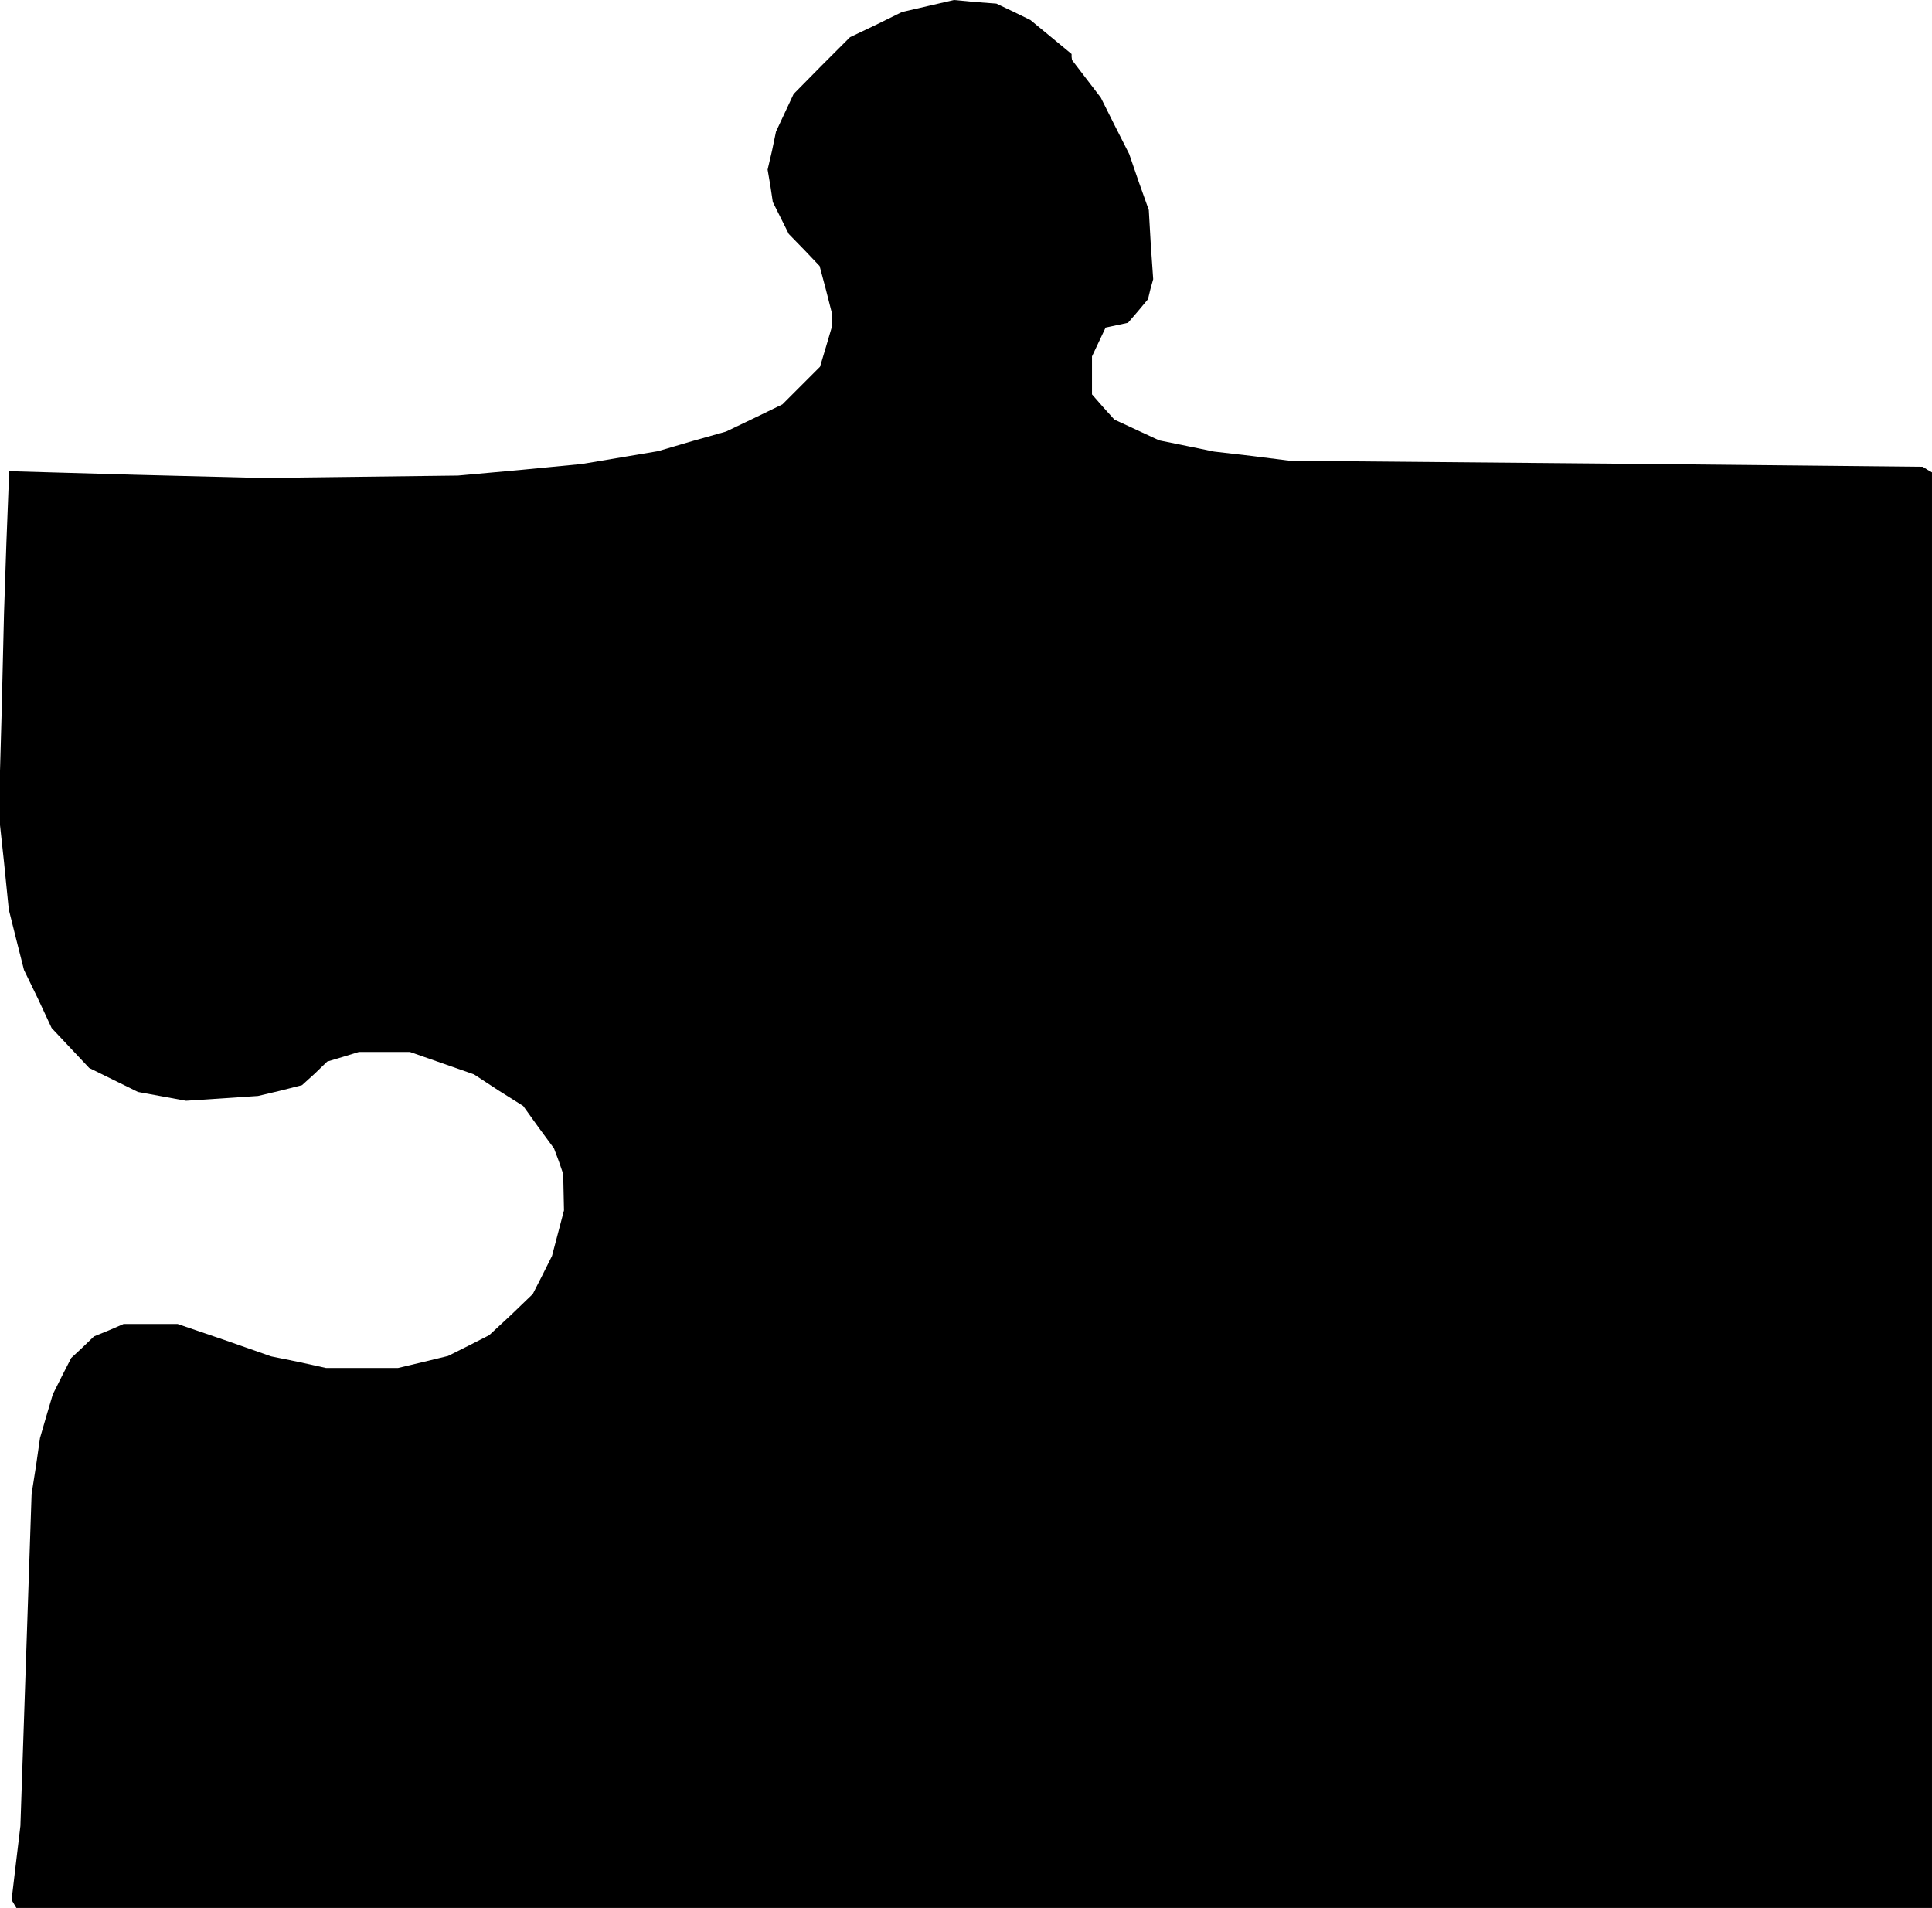 <?xml version="1.0" standalone="no"?>
<!DOCTYPE svg PUBLIC "-//W3C//DTD SVG 20010904//EN"
 "http://www.w3.org/TR/2001/REC-SVG-20010904/DTD/svg10.dtd">
<svg version="1.0" xmlns="http://www.w3.org/2000/svg"
 width="483pt" height="477pt" viewBox="0 0 483 477"
 preserveAspectRatio="xMidYMid meet">
<g transform="translate(0,477) scale(0.1,-0.1)"
fill="#000000" stroke="none">
<path d="M2320 4755 l-65 -15 -65 -32 -65 -31 -71 -71 -70 -71 -22 -47 -22
-47 -10 -48 -11 -47 7 -41 6 -40 20 -40 20 -40 39 -40 38 -40 16 -60 15 -59 0
-16 0 -16 -15 -51 -15 -50 -47 -47 -47 -47 -70 -34 -71 -34 -85 -24 -85 -25
-95 -16 -95 -16 -155 -15 -155 -14 -245 -3 -245 -3 -316 8 -316 9 -7 -179 -6
-178 -6 -250 -7 -250 13 -120 12 -119 19 -76 19 -75 35 -72 34 -73 47 -50 47
-50 61 -30 61 -30 60 -11 60 -11 90 6 90 6 55 13 55 14 32 29 31 30 40 12 39
12 64 0 64 0 80 -28 80 -28 61 -40 62 -39 38 -53 39 -53 12 -32 11 -32 1 -45
1 -46 -15 -57 -15 -57 -24 -48 -24 -47 -54 -52 -55 -51 -51 -26 -52 -26 -62
-15 -63 -15 -90 0 -90 0 -68 15 -69 14 -117 41 -117 40 -67 0 -68 0 -37 -16
-37 -15 -28 -27 -29 -27 -23 -45 -23 -46 -16 -54 -16 -55 -10 -70 -11 -70 -14
-415 -14 -415 -11 -92 -11 -93 6 -10 6 -10 2395 0 2394 0 0 1794 0 1795 -12 7
-11 7 -791 8 -791 7 -95 12 -95 11 -68 14 -69 14 -56 26 -56 26 -28 31 -28 32
0 47 0 48 17 36 17 36 28 6 28 6 25 29 25 30 6 25 7 25 -6 86 -5 87 -25 70
-24 70 -36 71 -35 70 -36 47 -36 47 -1 8 0 7 -52 43 -51 42 -43 21 -42 20 -53
4 -53 5 -65 -15z"/>
</g>
</svg>
